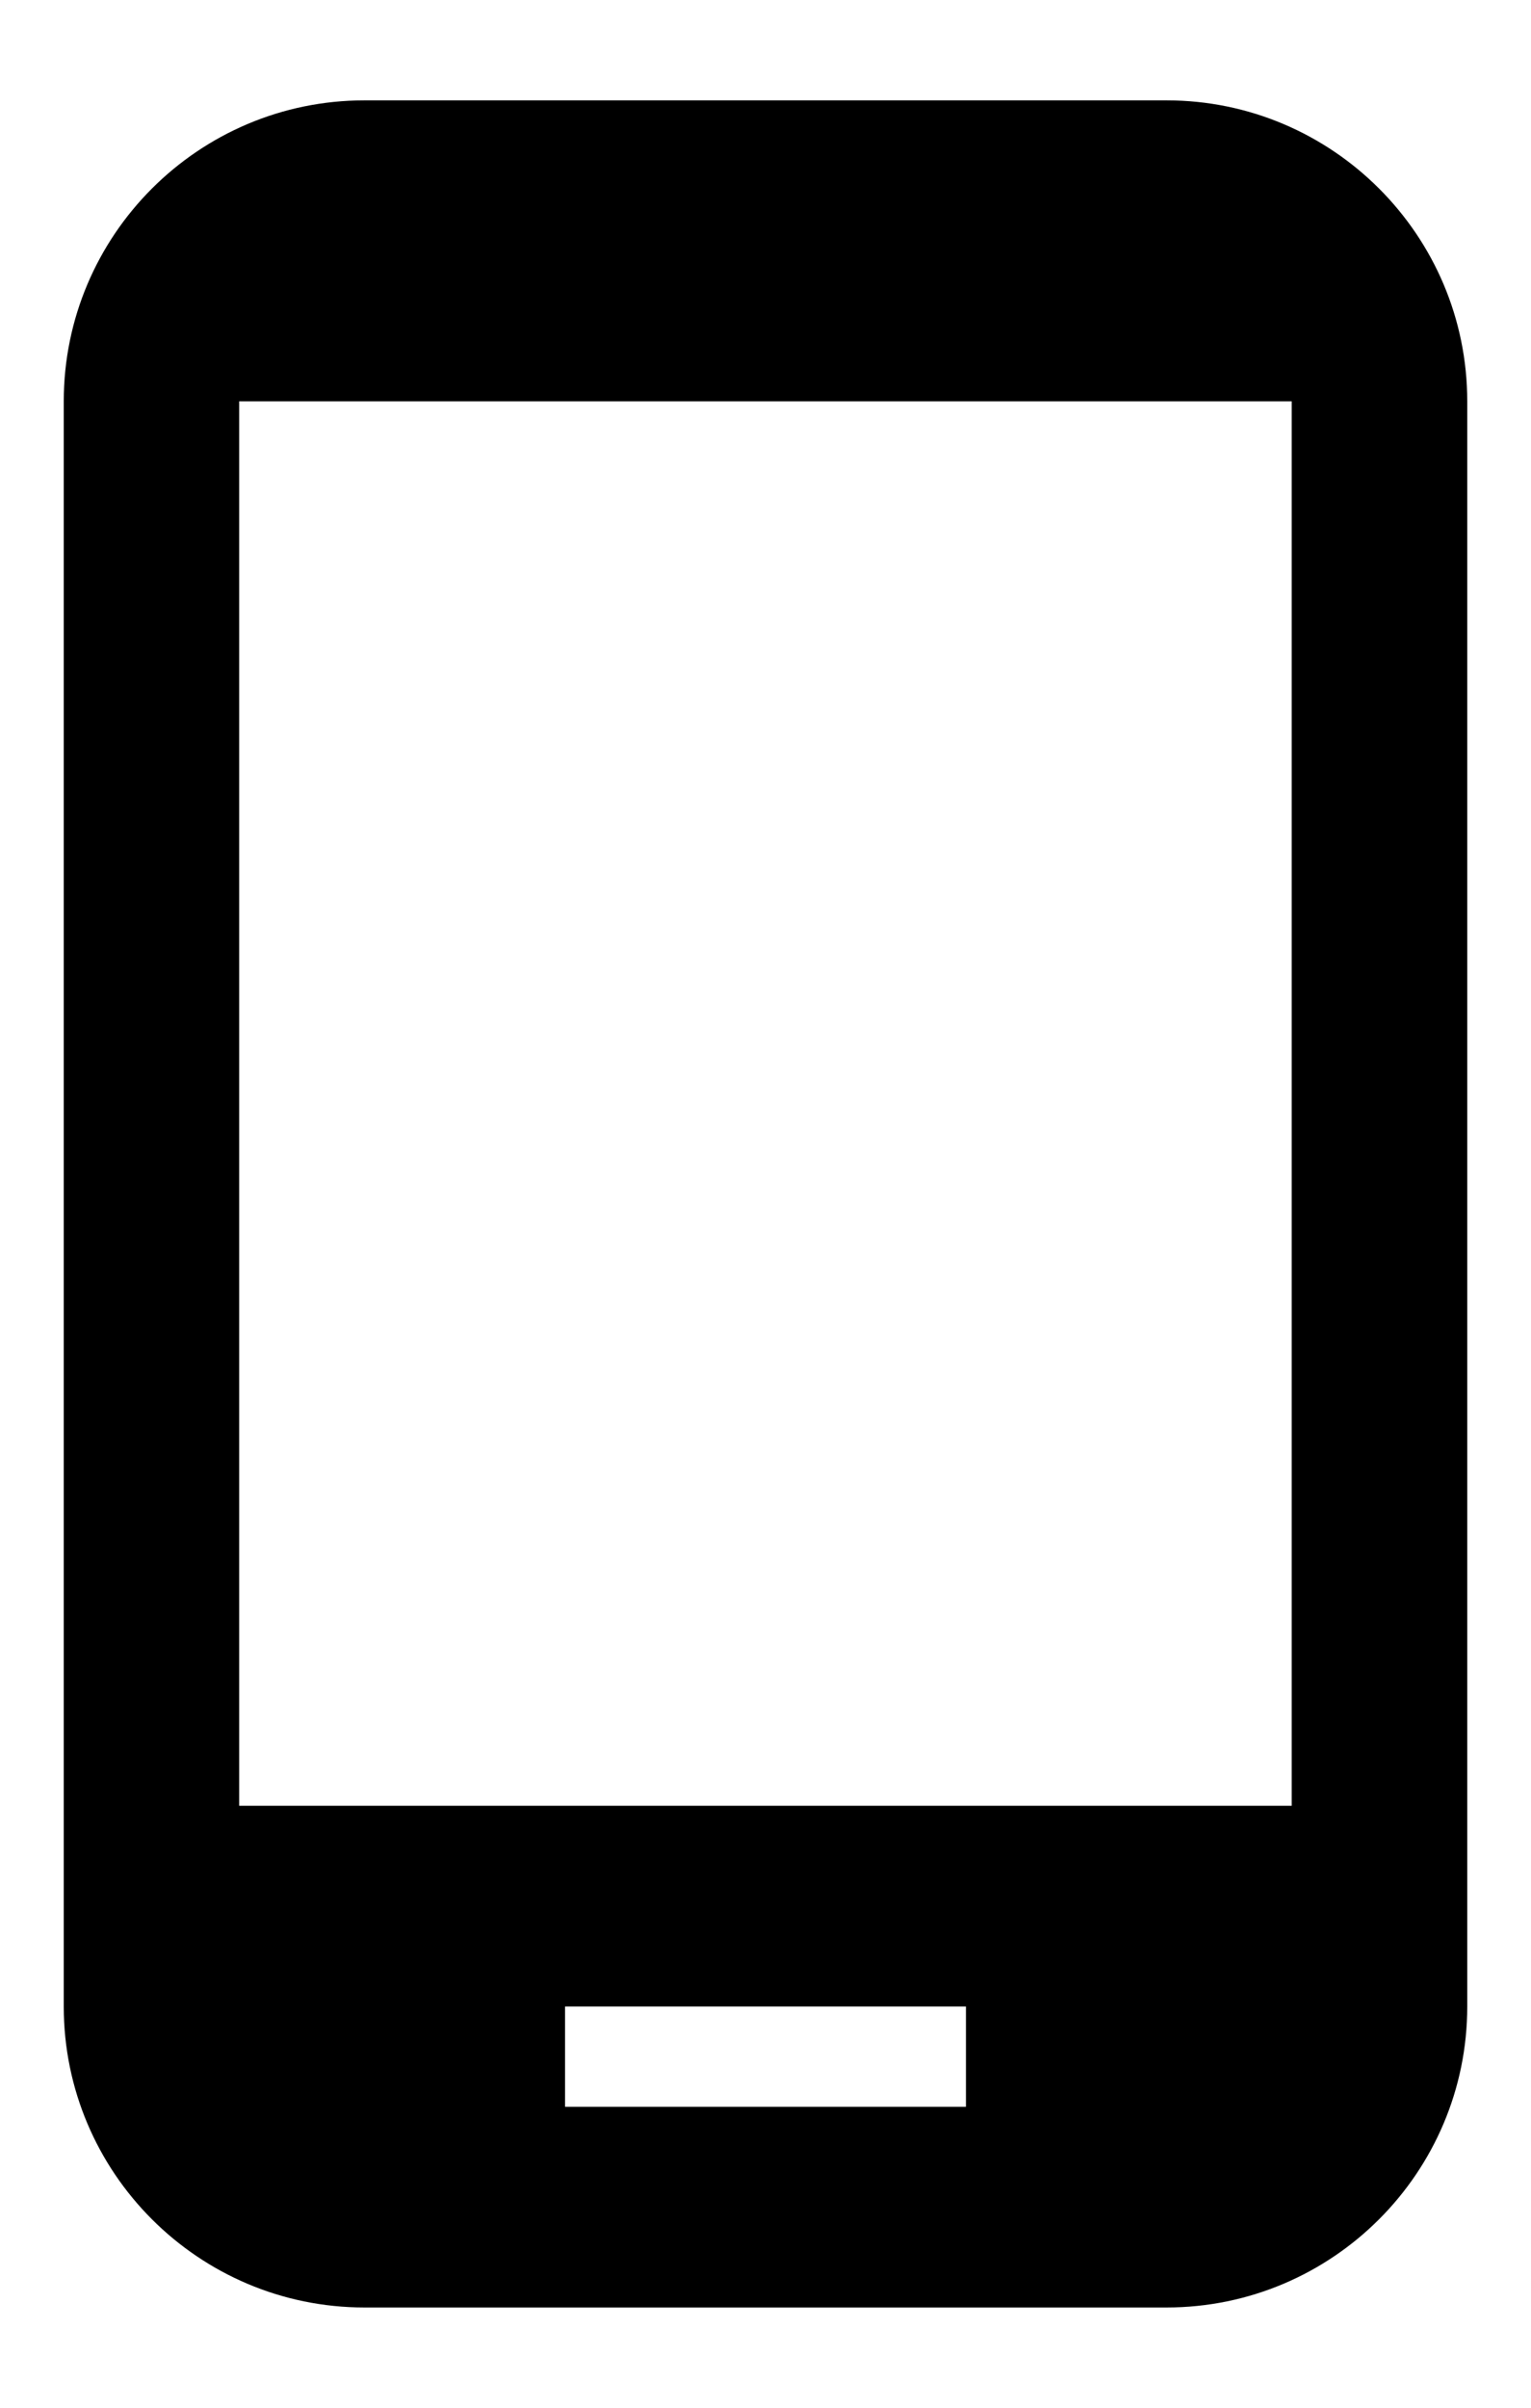 <svg width="14" height="22" viewBox="0 0 14 22" xmlns="http://www.w3.org/2000/svg">
<path d="M10.667 0.917H3.333C1.816 0.917 0.583 2.15 0.583 3.667V18.334C0.583 19.851 1.816 21.084 3.333 21.084H10.667C12.184 21.084 13.417 19.851 13.417 18.334V3.667C13.417 2.15 12.184 0.917 10.667 0.917ZM8.833 19.25H5.167V18.334H8.833V19.25ZM11.812 16.5H2.187V3.667H11.812V16.5Z" />
</svg>
